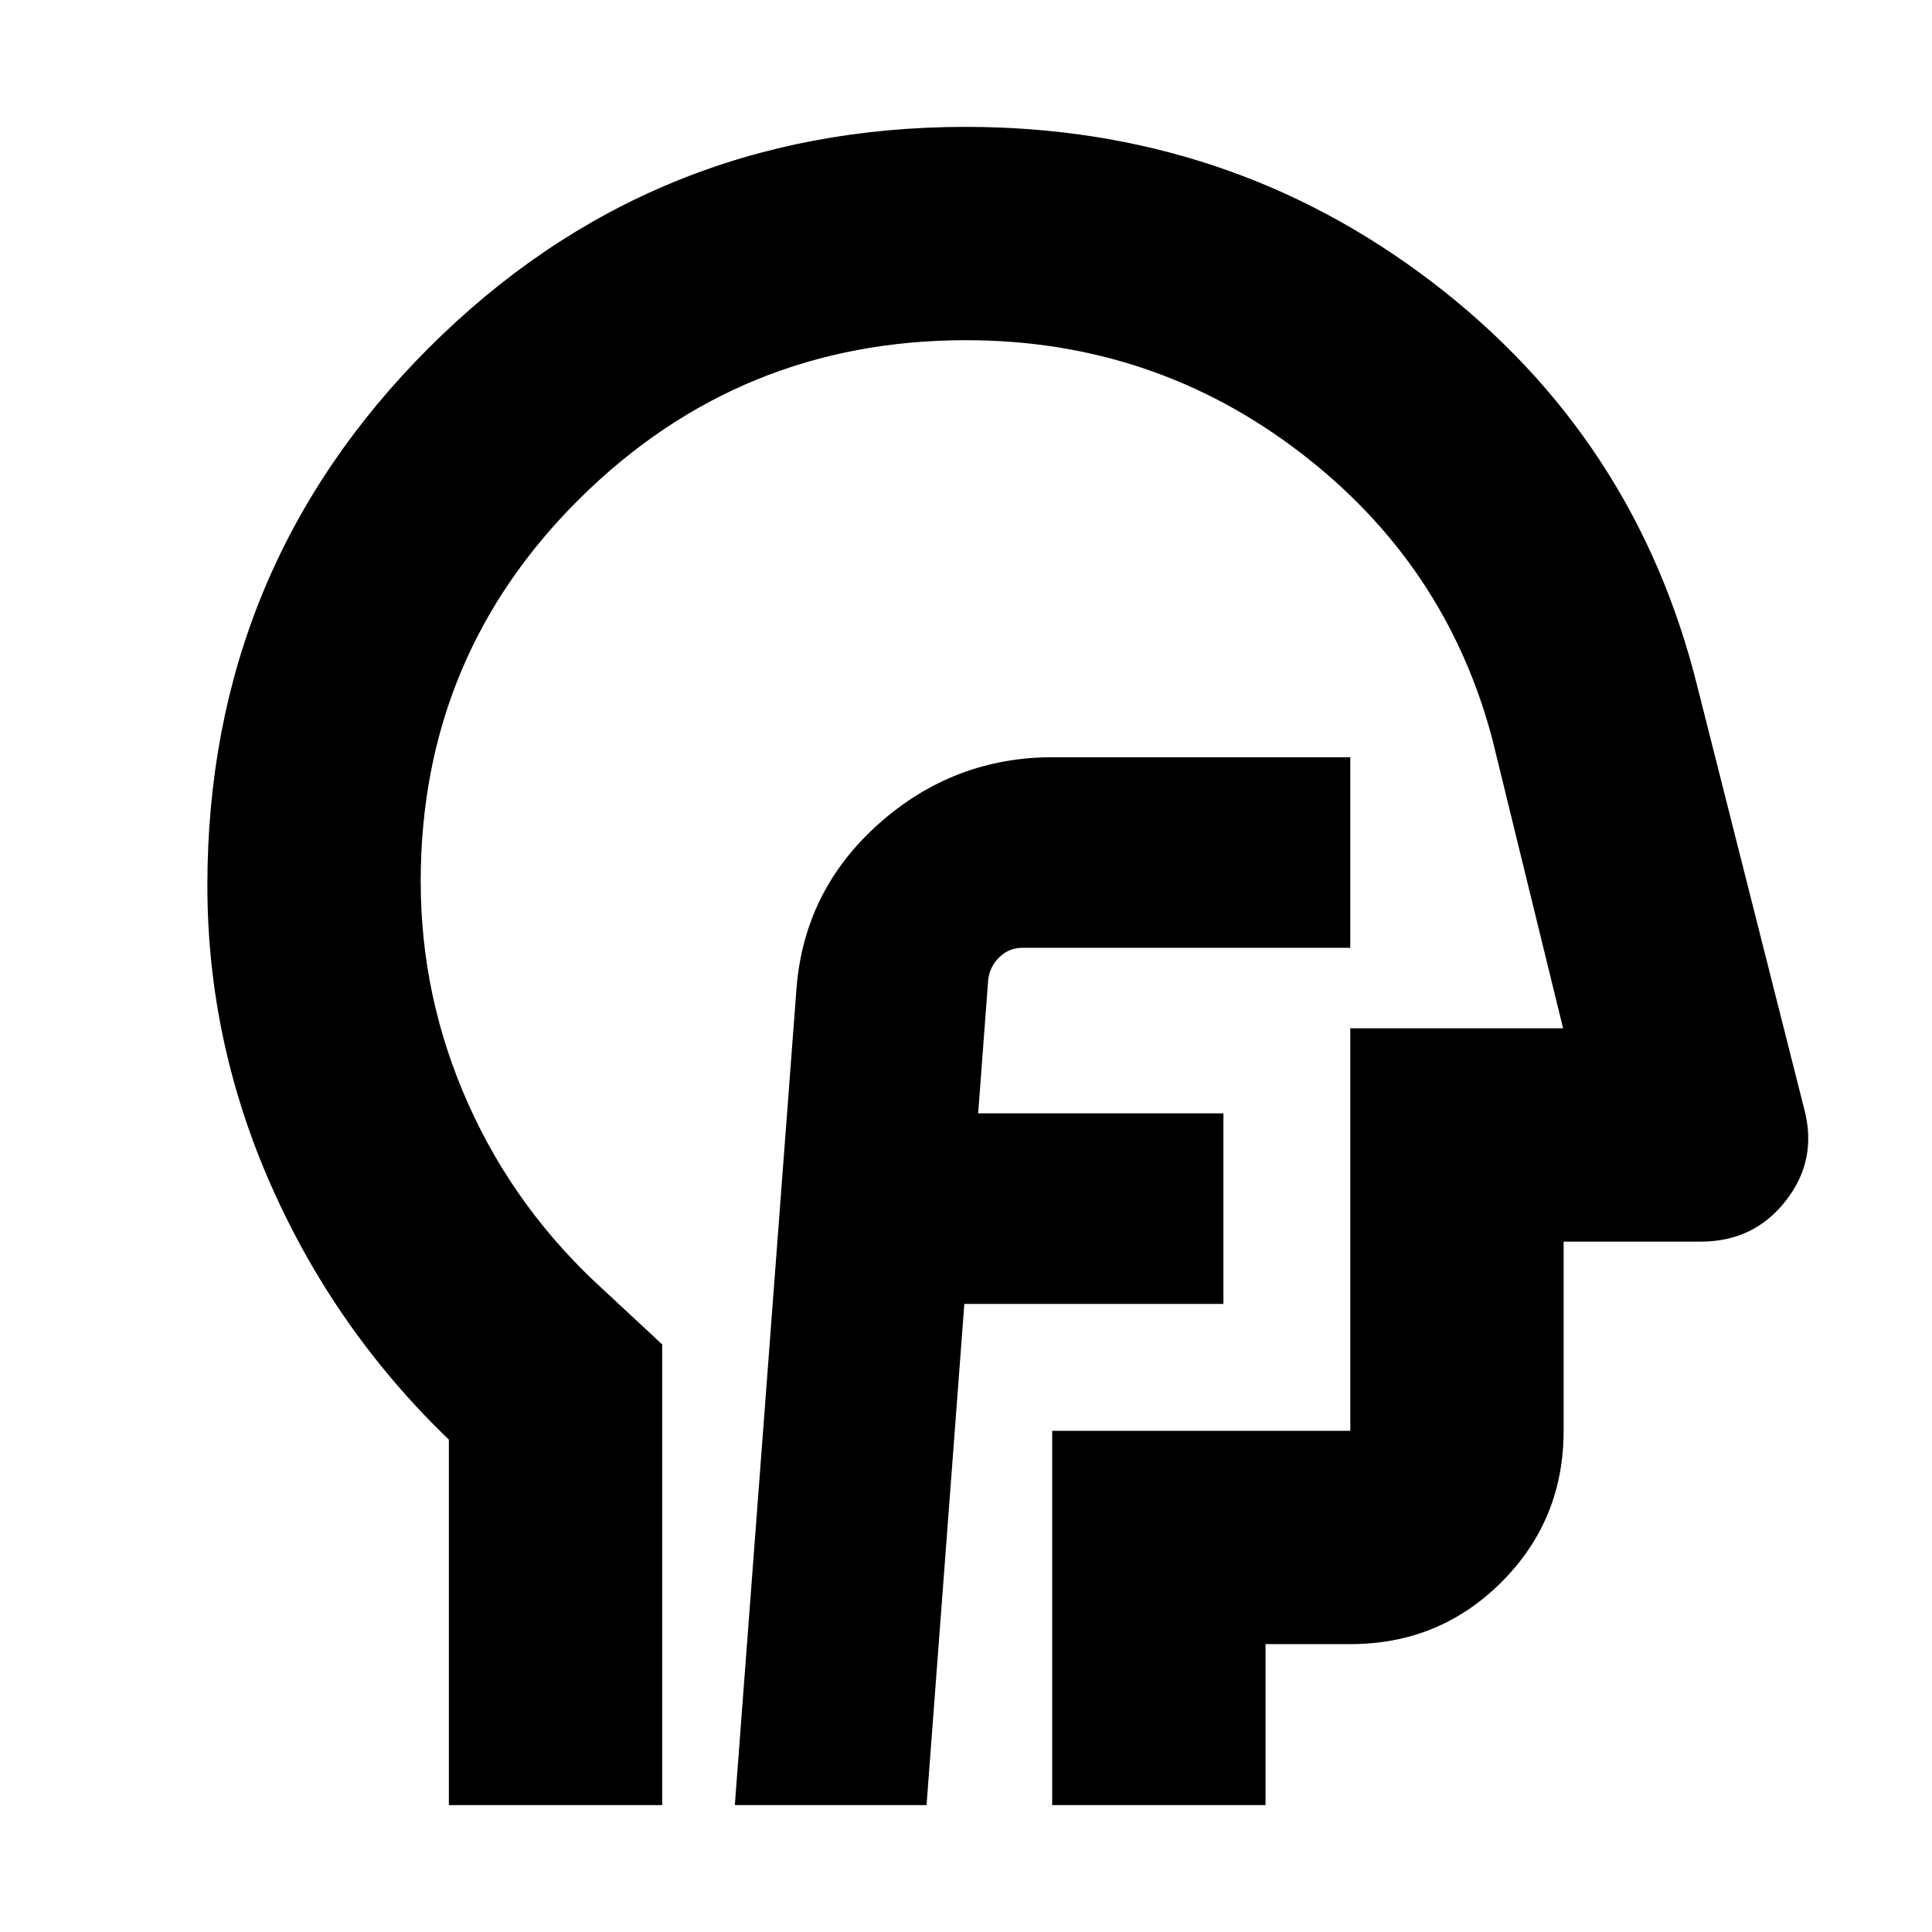 <svg xmlns="http://www.w3.org/2000/svg" height="24" viewBox="0 96 960 960" width="24"><path d="M223.043 992.957V811.348q-56.435-54.261-88.218-126.022Q103.043 613.565 103.043 536q0-157.066 109.895-267.011 109.894-109.946 266.887-109.946 130.827 0 231.849 77.174 101.022 77.174 131.718 200.826l53.131 210.087q6.695 25.218-9.159 45.523-15.854 20.304-42.277 20.304h-68.13v93.999q0 44.305-30.848 75.153-30.848 30.848-75.153 30.848h-42.128v80H522.826V806.956h148.13v-200h105.739l-35.174-143.695q-23-87.043-95.739-142.63Q573.043 265.044 480 265.044q-112.253 0-191.605 78.365Q209.044 421.774 209.044 534q0 57.739 23.652 110.609 23.652 52.869 67.522 92.608l28.826 26.826v228.914H223.043ZM492.87 629.001ZM365.13 992.957h95.262l18.782-249.044h128.739v-94.696H486.044l5-66.61q.869-6.521 5.652-11.086 4.782-4.565 11.303-4.565h162.957V472.26H523.13q-49.26 0-86.369 32.978t-40.979 81.805L365.13 992.957Z"/></svg>